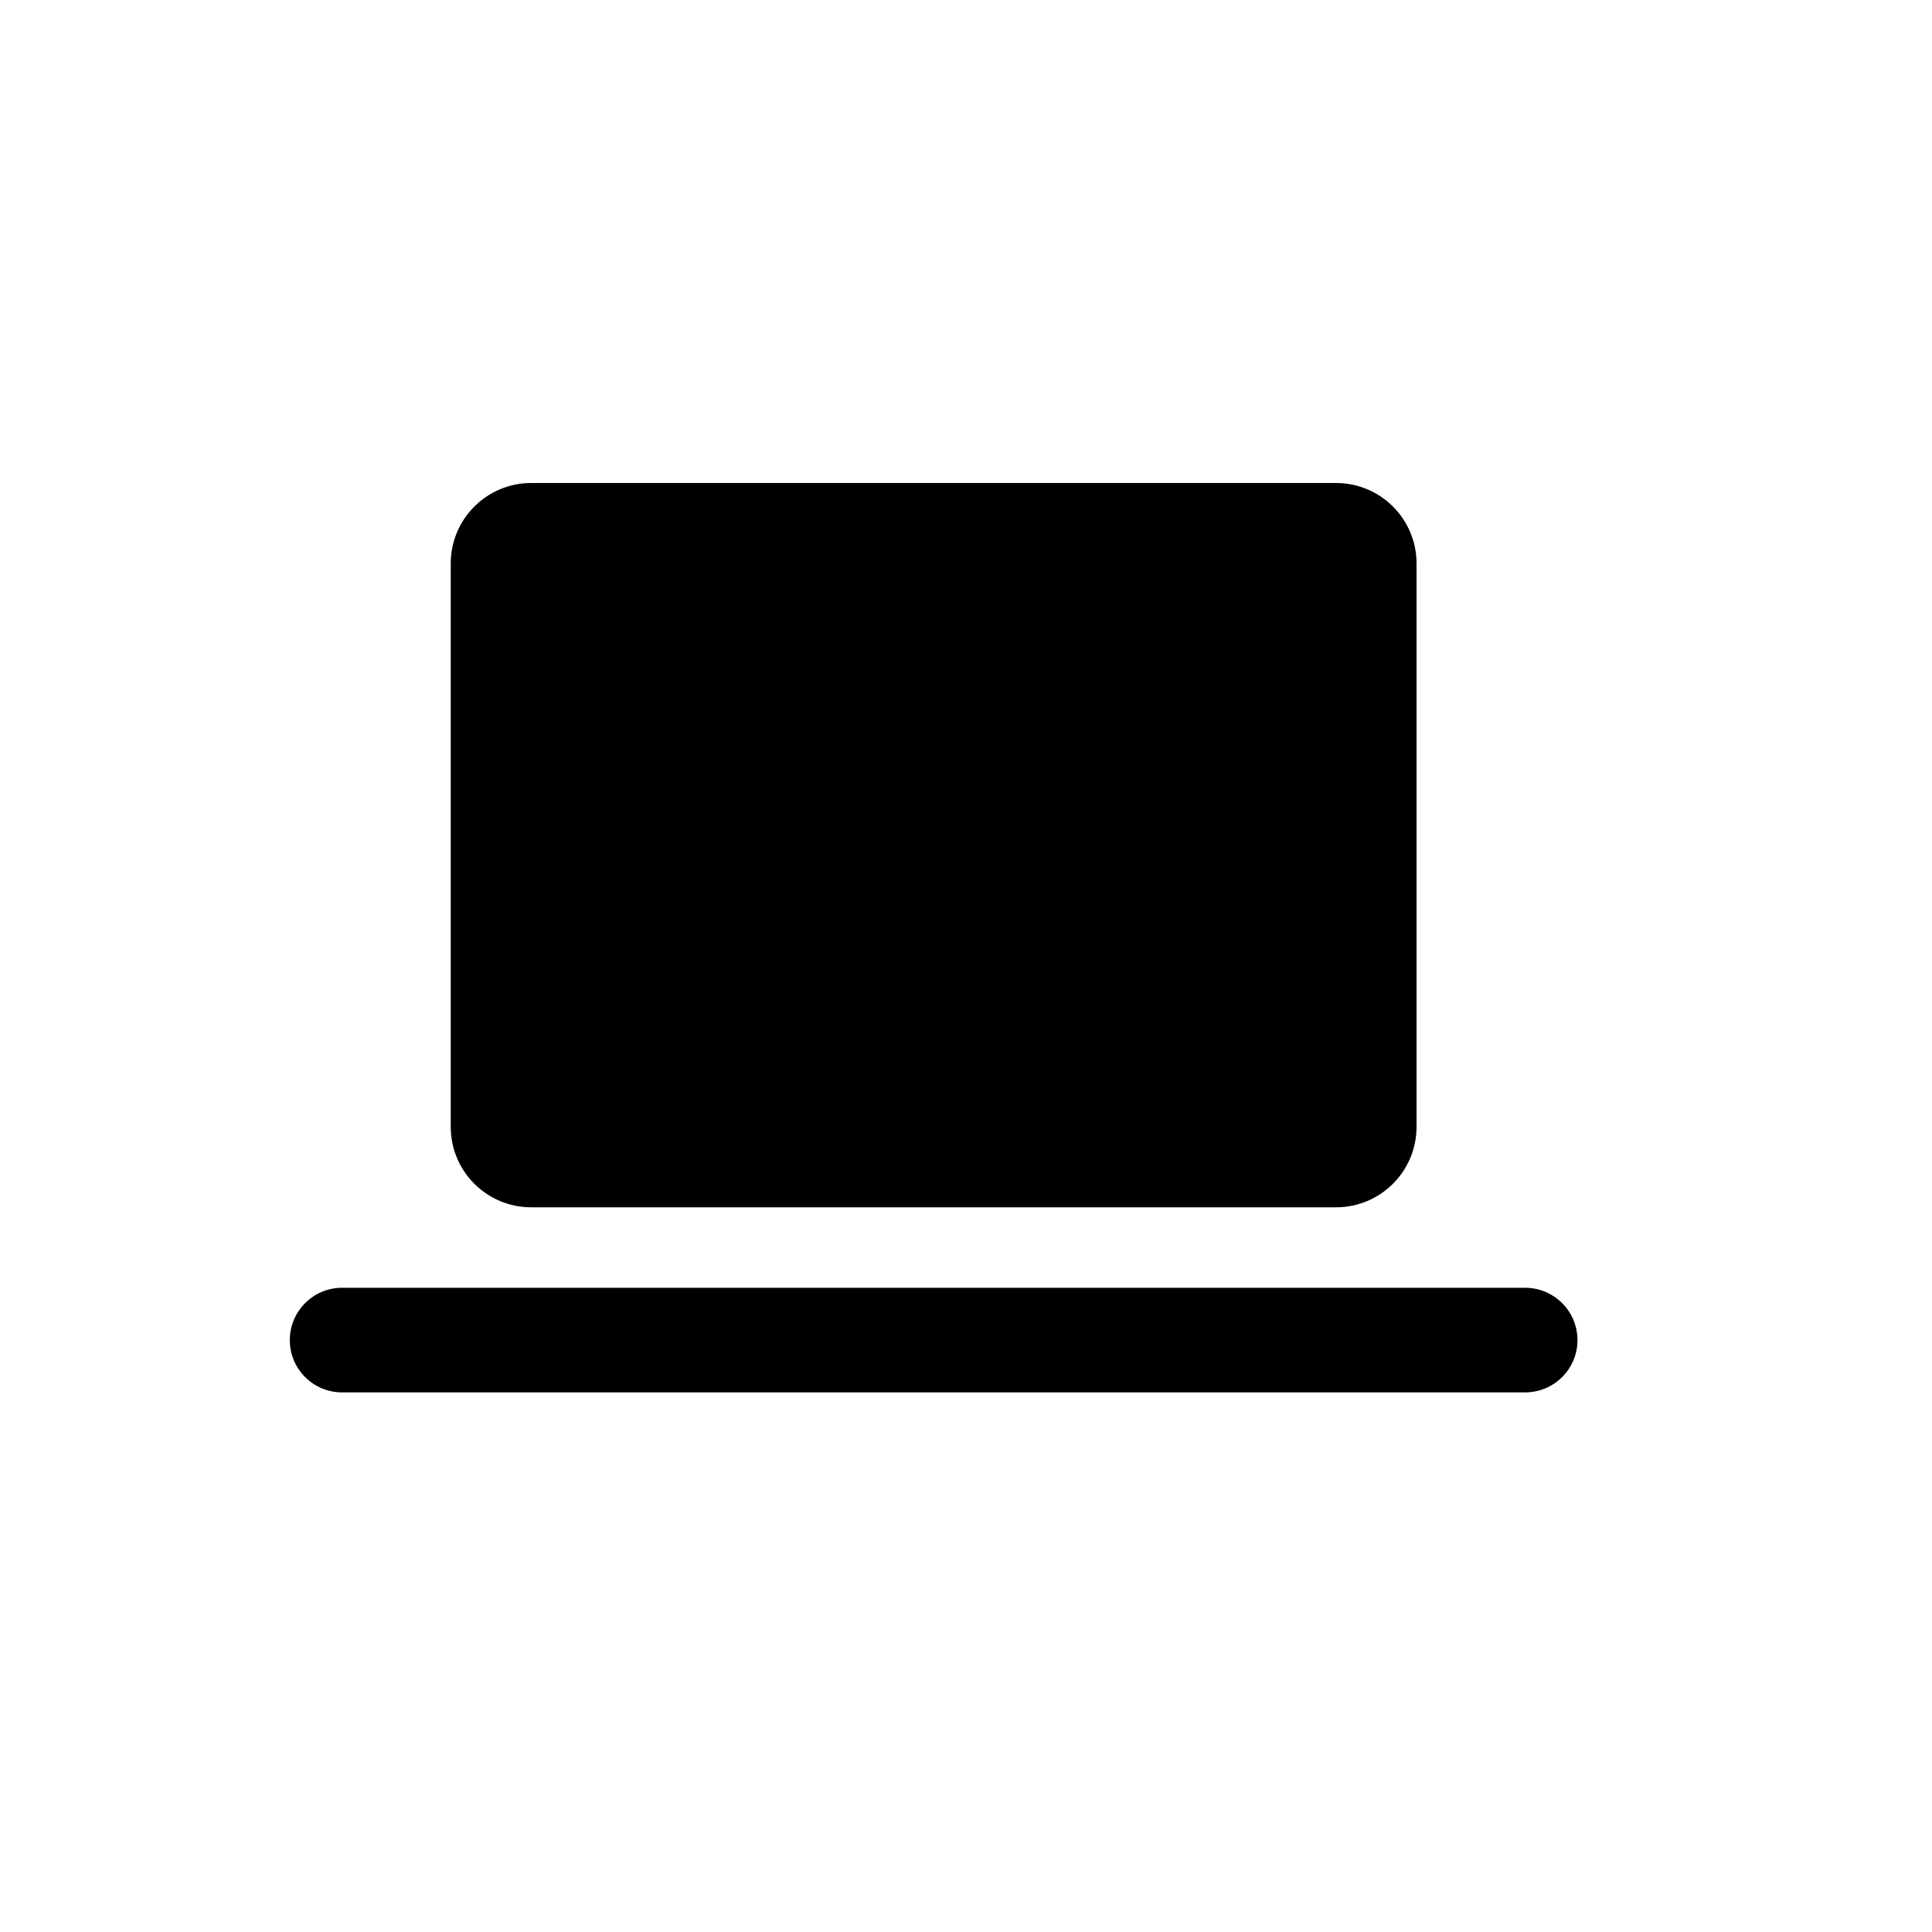 <svg width="20" height="20" viewBox="0 0 20 20" fill="none" xmlns="http://www.w3.org/2000/svg">
<path d="M5.499 5C5.039 5 4.666 5.373 4.666 5.833V11.665C4.666 12.125 5.039 12.498 5.499 12.498H13.831C14.291 12.498 14.664 12.125 14.664 11.665V5.833C14.664 5.373 14.291 5 13.831 5H5.499Z" fill="black"/>
<path d="M3.542 13.331C3.242 13.331 3 13.574 3 13.873C3 14.172 3.242 14.414 3.542 14.414H15.788C16.087 14.414 16.33 14.172 16.33 13.873C16.33 13.574 16.087 13.331 15.788 13.331H3.542Z" fill="black"/>
</svg>
